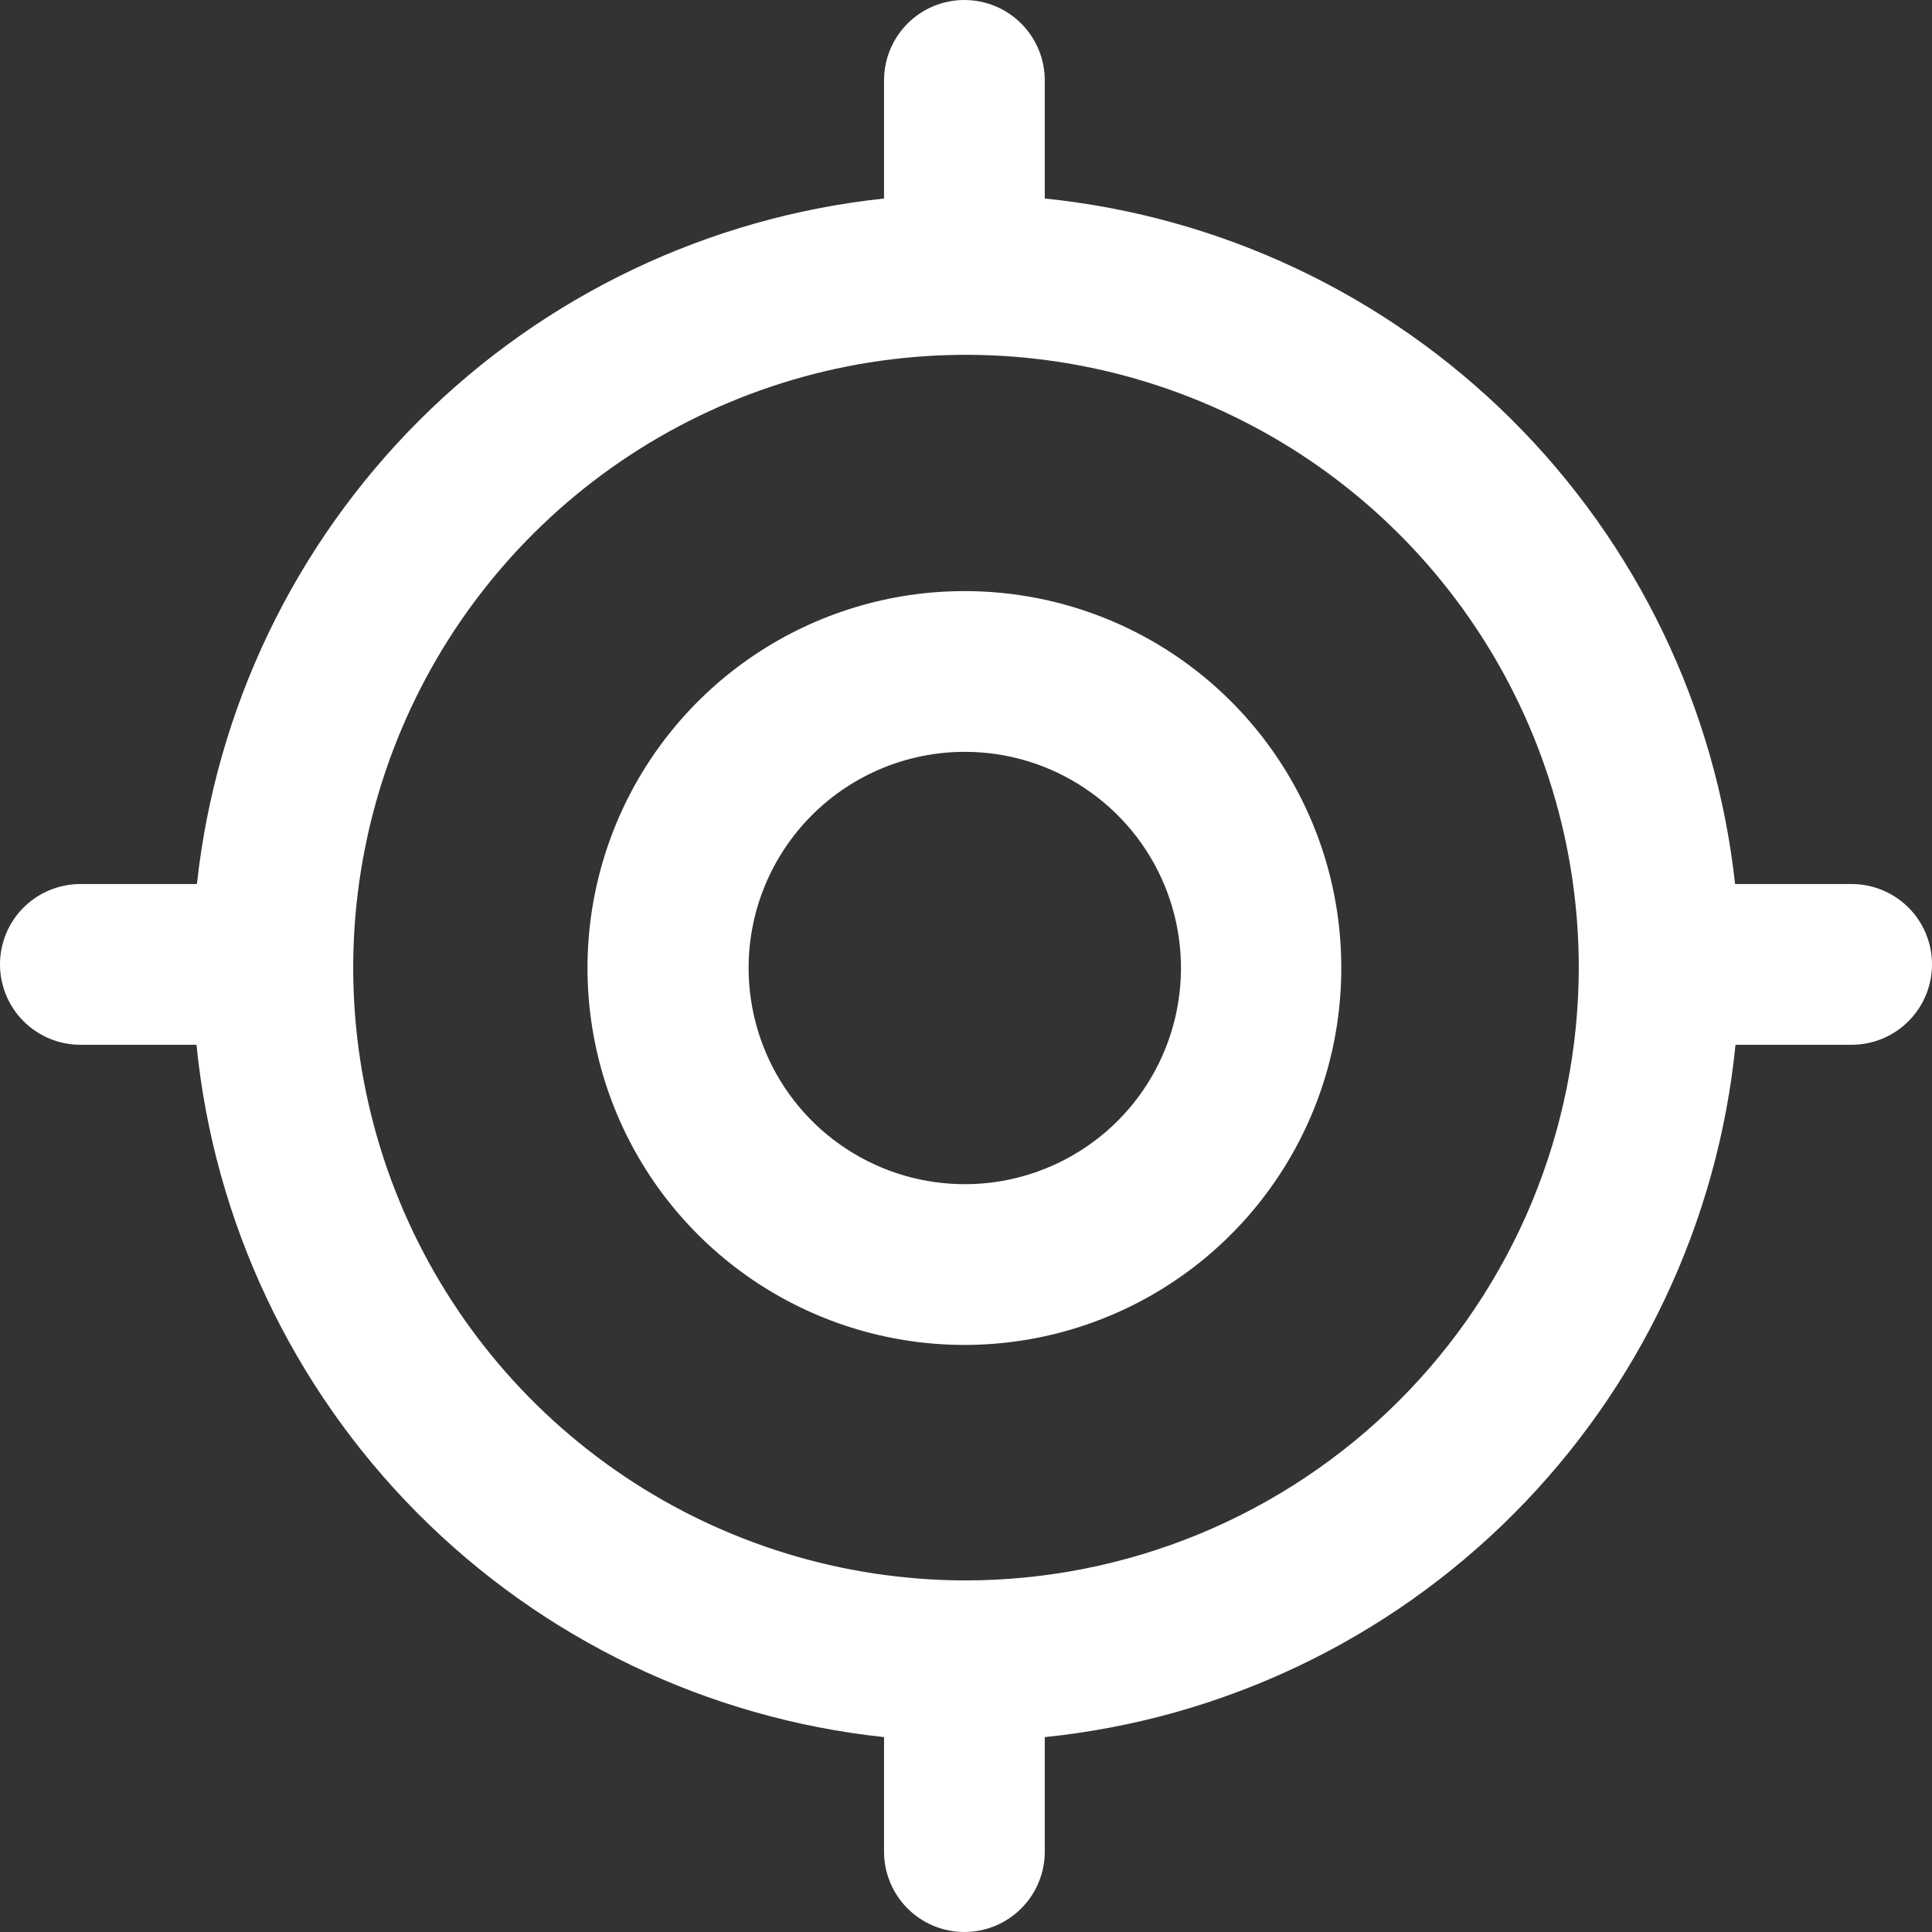 <svg width="40" height="40" viewBox="0 0 40 40" fill="none" xmlns="http://www.w3.org/2000/svg">
<rect x="0" y="0" width="40" height="40" fill="#333333" stroke="none"/>
<path d="M19.967 15.566C20.853 15.564 21.719 15.825 22.456 16.317C23.194 16.808 23.769 17.507 24.109 18.325C24.448 19.143 24.538 20.044 24.365 20.913C24.193 21.782 23.766 22.58 23.14 23.207C22.514 23.833 21.715 24.259 20.846 24.432C19.977 24.604 19.077 24.515 18.258 24.175C17.44 23.835 16.741 23.261 16.25 22.523C15.759 21.786 15.498 20.919 15.499 20.033C15.501 18.849 15.973 17.714 16.81 16.877C17.648 16.039 18.783 15.568 19.967 15.566ZM19.967 12.238C18.423 12.238 16.914 12.696 15.63 13.554C14.347 14.412 13.347 15.631 12.756 17.057C12.166 18.484 12.012 20.053 12.314 21.567C12.615 23.081 13.36 24.472 14.452 25.563C15.544 26.654 16.935 27.396 18.449 27.696C19.964 27.997 21.533 27.841 22.959 27.249C24.385 26.657 25.603 25.655 26.459 24.371C27.316 23.087 27.772 21.577 27.77 20.033C27.77 19.009 27.569 17.995 27.176 17.048C26.784 16.102 26.209 15.242 25.484 14.518C24.759 13.794 23.899 13.22 22.952 12.829C22.006 12.438 20.991 12.237 19.967 12.238Z" fill="white"/>
<path d="M38.336 18.303H35.923C35.525 14.659 33.889 11.261 31.288 8.678C28.686 6.095 25.278 4.482 21.631 4.11V1.664C21.631 1.223 21.455 0.799 21.143 0.487C20.831 0.175 20.408 0 19.967 0C19.525 0 19.102 0.175 18.79 0.487C18.478 0.799 18.303 1.223 18.303 1.664V4.11C14.668 4.497 11.274 6.115 8.687 8.697C6.099 11.279 4.472 14.669 4.077 18.303H1.664C1.223 18.303 0.799 18.478 0.487 18.79C0.175 19.102 0 19.525 0 19.967C0 20.408 0.175 20.831 0.487 21.143C0.799 21.455 1.223 21.631 1.664 21.631H4.068C4.433 25.291 6.048 28.715 8.64 31.325C11.233 33.936 14.645 35.574 18.303 35.965V38.336C18.303 38.777 18.478 39.201 18.79 39.513C19.102 39.825 19.525 40 19.967 40C20.408 40 20.831 39.825 21.143 39.513C21.455 39.201 21.631 38.777 21.631 38.336V35.965C25.301 35.59 28.73 33.959 31.336 31.346C33.942 28.734 35.565 25.302 35.932 21.631H38.336C38.777 21.631 39.201 21.455 39.513 21.143C39.825 20.831 40 20.408 40 19.967C40 19.525 39.825 19.102 39.513 18.79C39.201 18.478 38.777 18.303 38.336 18.303ZM19.967 32.721C17.459 32.714 15.009 31.964 12.927 30.566C10.845 29.168 9.224 27.184 8.269 24.865C7.314 22.547 7.067 19.997 7.561 17.538C8.054 15.079 9.265 12.821 11.041 11.05C12.816 9.279 15.077 8.074 17.537 7.587C19.997 7.101 22.547 7.354 24.863 8.315C27.179 9.276 29.159 10.902 30.551 12.988C31.944 15.074 32.687 17.525 32.687 20.033C32.685 21.702 32.354 23.353 31.714 24.894C31.073 26.434 30.136 27.833 28.955 29.011C27.773 30.189 26.372 31.123 24.829 31.76C23.287 32.396 21.635 32.723 19.967 32.721Z" fill="white"/>
</svg>
